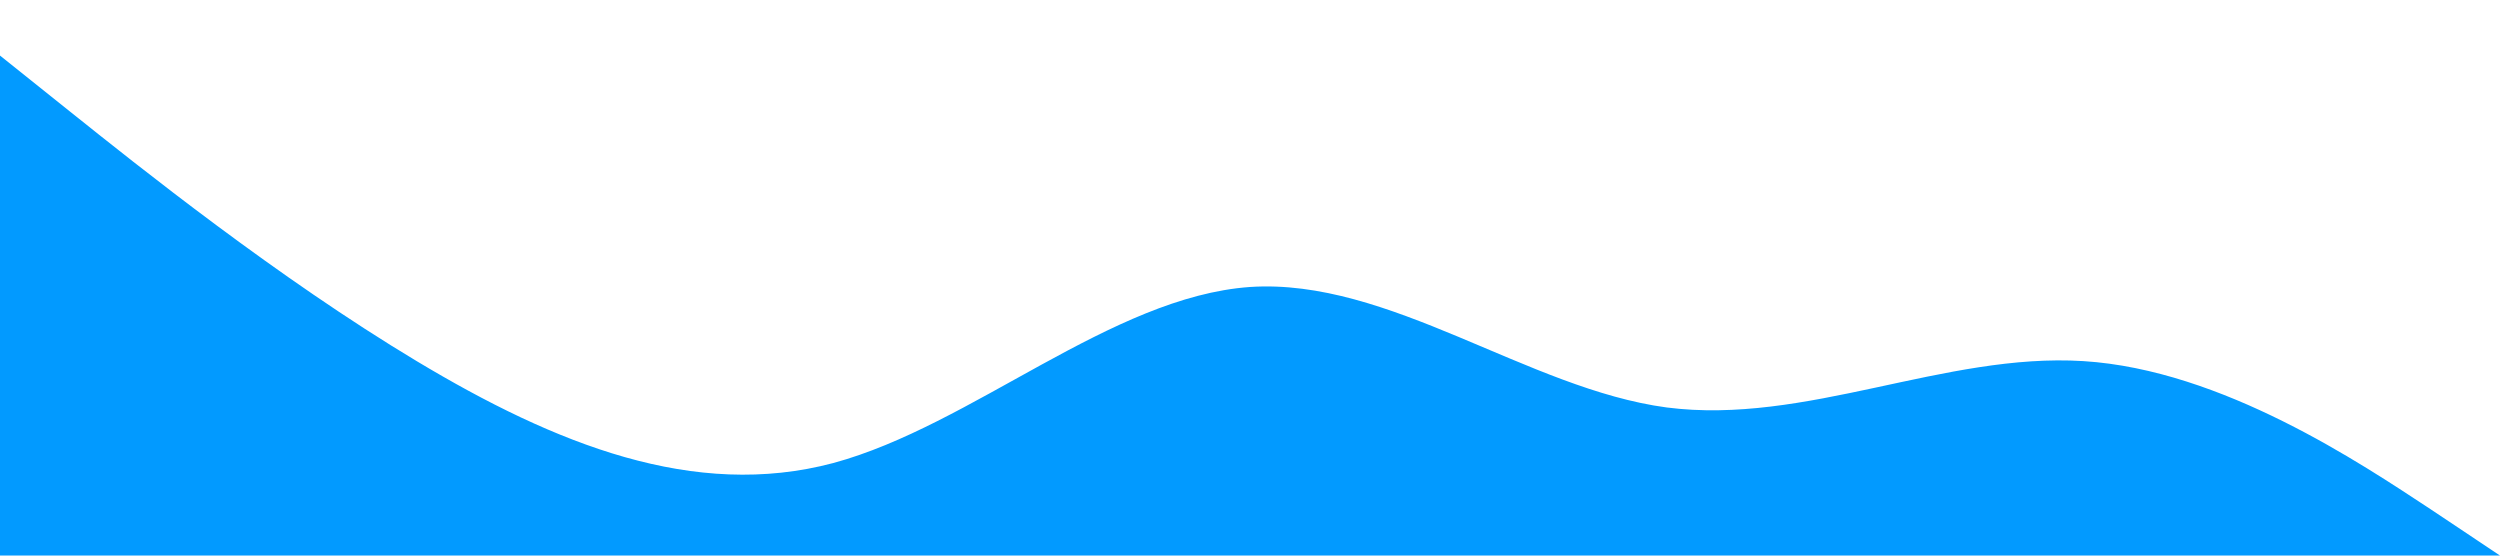 <?xml version="1.0" standalone="no"?><svg xmlns="http://www.w3.org/2000/svg" viewBox="0 0 1440 320"><path fill="#0099ff" fill-opacity="0.99" d="M0,32L40,64C80,96,160,160,240,208C320,256,400,288,480,266.7C560,245,640,171,720,165.3C800,160,880,224,960,234.7C1040,245,1120,203,1200,208C1280,213,1360,267,1400,293.3L1440,320L1440,320L1400,320C1360,320,1280,320,1200,320C1120,320,1040,320,960,320C880,320,800,320,720,320C640,320,560,320,480,320C400,320,320,320,240,320C160,320,80,320,40,320L0,320Z"></path></svg>